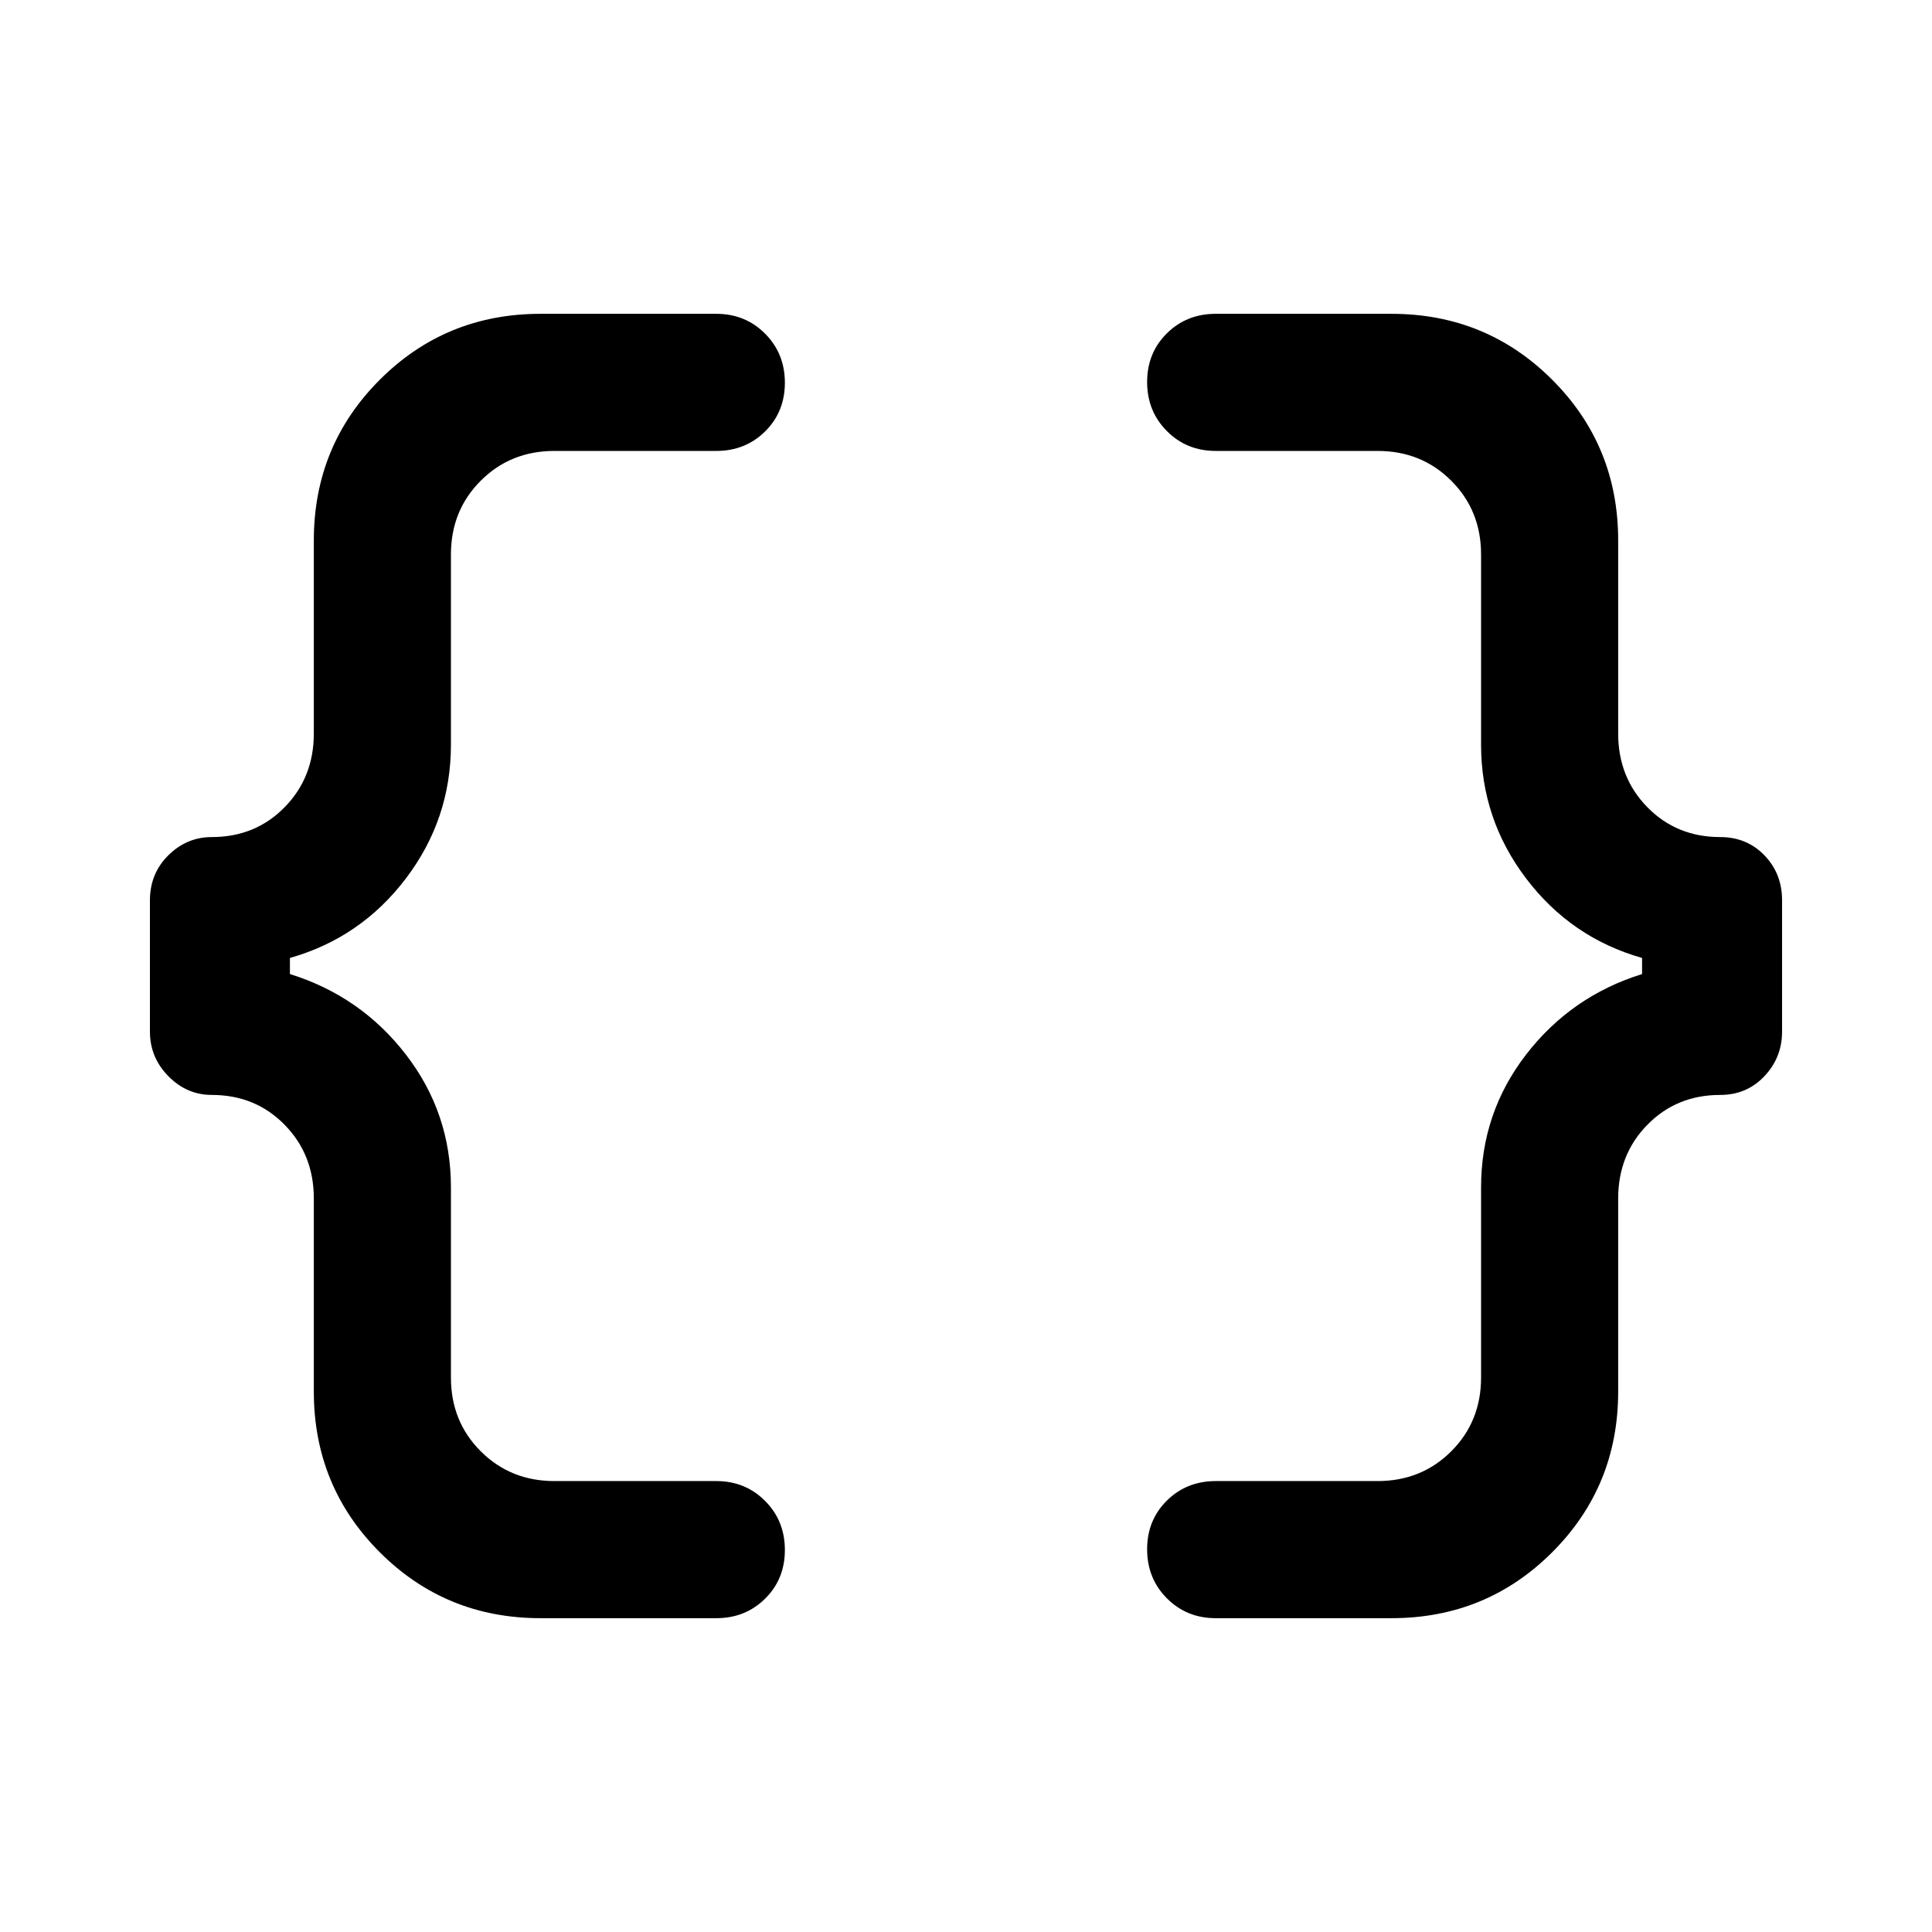 <svg xmlns="http://www.w3.org/2000/svg" width="48" height="48" viewBox="0 -960 960 960"><path d="M604.065-155.935q-14.424 0-24.244-9.871Q570-175.677 570-190.175q0-14.499 9.821-24.195 9.82-9.695 24.244-9.695H684.5q21.824 0 36.629-14.806 14.806-14.805 14.806-36.629V-370q0-37 22.38-66 22.381-29 57.62-40v-8q-35.239-10-57.62-39.5-22.38-29.5-22.38-66.5v-94.5q0-21.824-14.806-36.629-14.805-14.806-36.629-14.806h-80.435q-14.424 0-24.244-9.871Q570-755.677 570-770.175q0-14.499 9.821-24.195 9.82-9.695 24.244-9.695h87.37q47.089 0 79.859 32.771 32.771 32.77 32.771 79.859v95.935q0 21.824 14.531 36.629 14.53 14.806 36.187 14.806 13.156 0 21.937 9.055 8.78 9.056 8.78 22.38v65.26q0 12.814-8.78 22.124-8.781 9.311-21.937 9.311-21.657 0-36.187 14.806-14.531 14.805-14.531 36.629v95.935q0 47.089-32.771 79.859-32.77 32.771-79.859 32.771h-87.37Zm-335.5 0q-47.089 0-79.859-32.771-32.771-32.77-32.771-79.859V-364.5q0-21.824-14.531-36.629-14.53-14.806-36.187-14.806-12.406 0-21.562-9.311-9.155-9.31-9.155-22.124v-65.26q0-13.324 9.155-22.38 9.156-9.055 21.562-9.055 21.657 0 36.187-14.806 14.531-14.805 14.531-36.629v-95.935q0-47.089 32.771-79.859 32.77-32.771 79.859-32.771h87.37q14.424 0 24.244 9.871Q390-784.323 390-769.825q0 14.499-9.821 24.195-9.82 9.695-24.244 9.695H275.5q-21.824 0-36.629 14.806-14.806 14.805-14.806 36.629v94.5q0 37-22.38 66.5-22.381 29.5-57.62 39.5v8q35.239 11 57.62 40 22.38 29 22.38 66v94.5q0 21.824 14.806 36.629 14.805 14.806 36.629 14.806h80.435q14.424 0 24.244 9.871Q390-204.323 390-189.825q0 14.499-9.821 24.195-9.82 9.695-24.244 9.695h-87.37Z"/></svg>